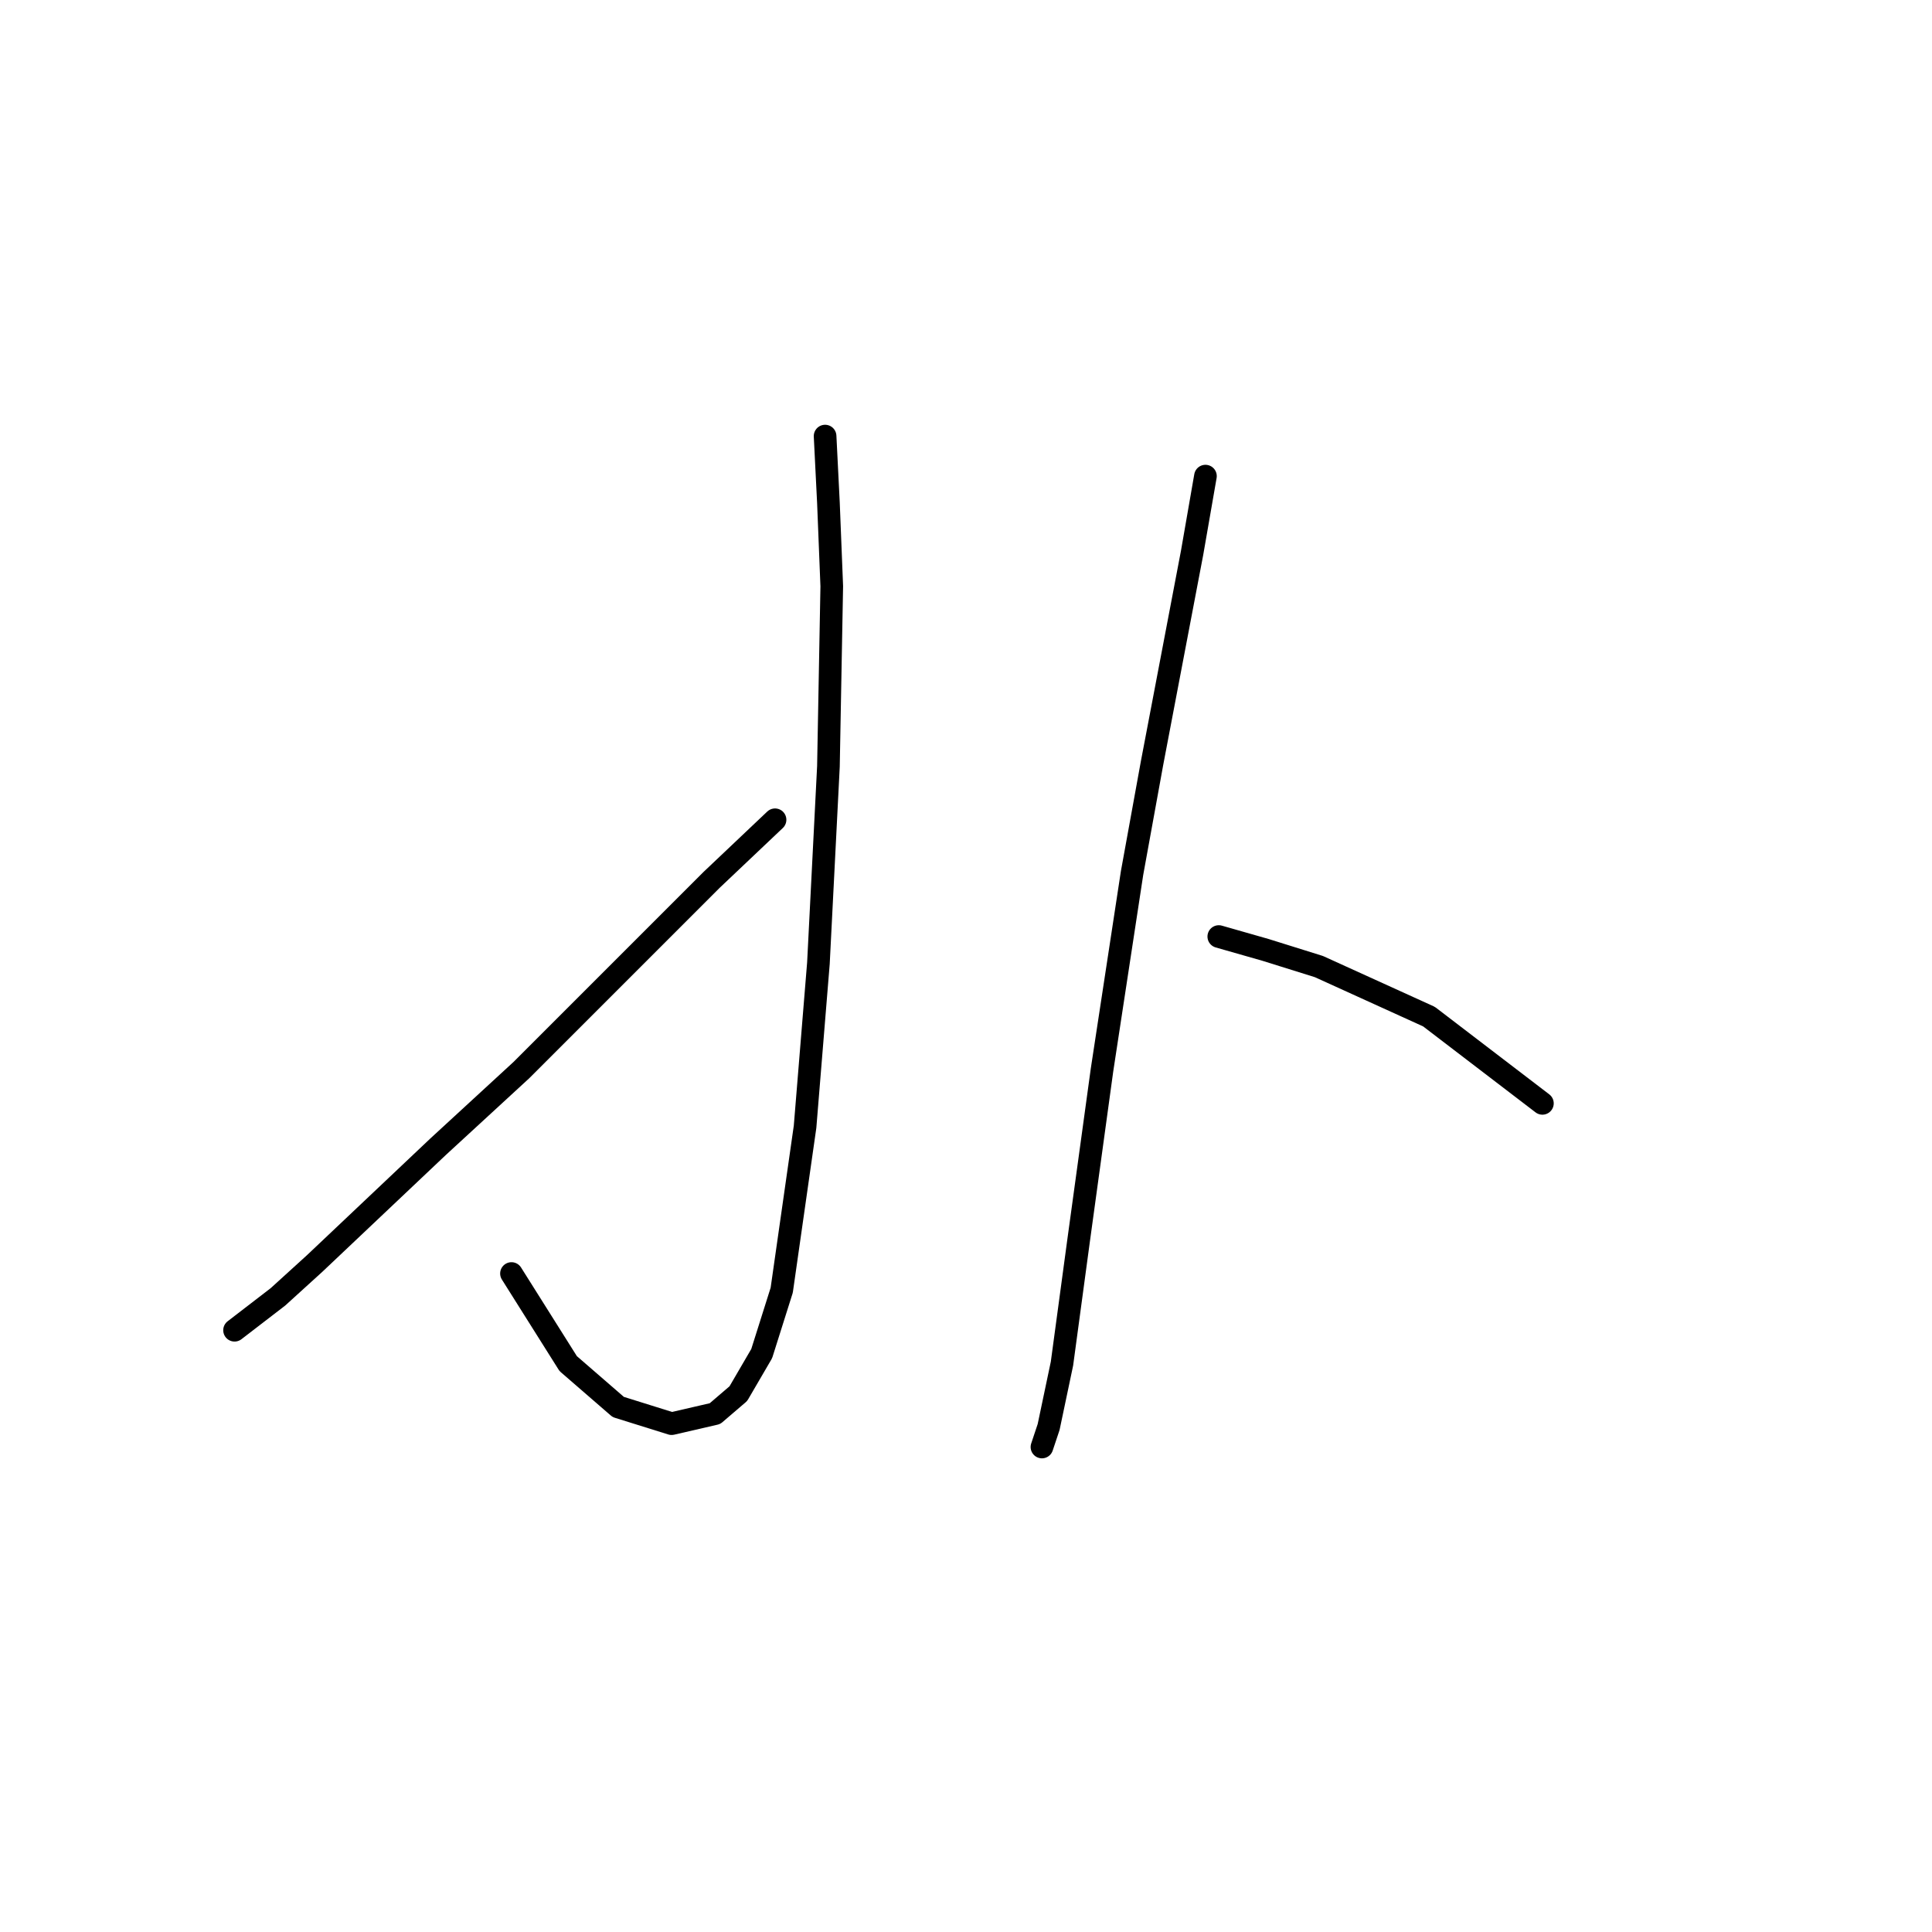 <?xml version="1.0" standalone="no"?>
    <svg width="256" height="256" xmlns="http://www.w3.org/2000/svg" version="1.1">
    <polyline stroke="black" stroke-width="3" stroke-linecap="round" fill="transparent" stroke-linejoin="round" points="109.329 57.784 109.771 66.626 110.213 77.678 109.771 101.551 108.445 127.634 106.676 149.296 103.582 170.958 100.929 179.358 97.835 184.663 94.74 187.315 88.993 188.642 81.919 186.431 75.288 180.684 67.773 168.748 67.773 168.748 " />
        <polyline stroke="black" stroke-width="3" stroke-linecap="round" fill="transparent" stroke-linejoin="round" points="102.697 108.624 94.298 116.582 69.099 141.781 58.047 151.949 41.69 167.422 36.827 171.842 31.079 176.263 31.079 176.263 " />
        <polyline stroke="black" stroke-width="3" stroke-linecap="round" fill="transparent" stroke-linejoin="round" points="159.727 63.089 157.958 73.257 152.653 101.109 150.001 115.697 146.022 141.781 142.927 164.327 140.717 180.684 138.949 189.084 138.064 191.736 138.064 191.736 " />
        <polyline stroke="black" stroke-width="3" stroke-linecap="round" fill="transparent" stroke-linejoin="round" points="161.495 124.097 167.684 125.865 174.758 128.076 189.346 134.707 204.377 146.201 204.377 146.201 " />
        </svg>